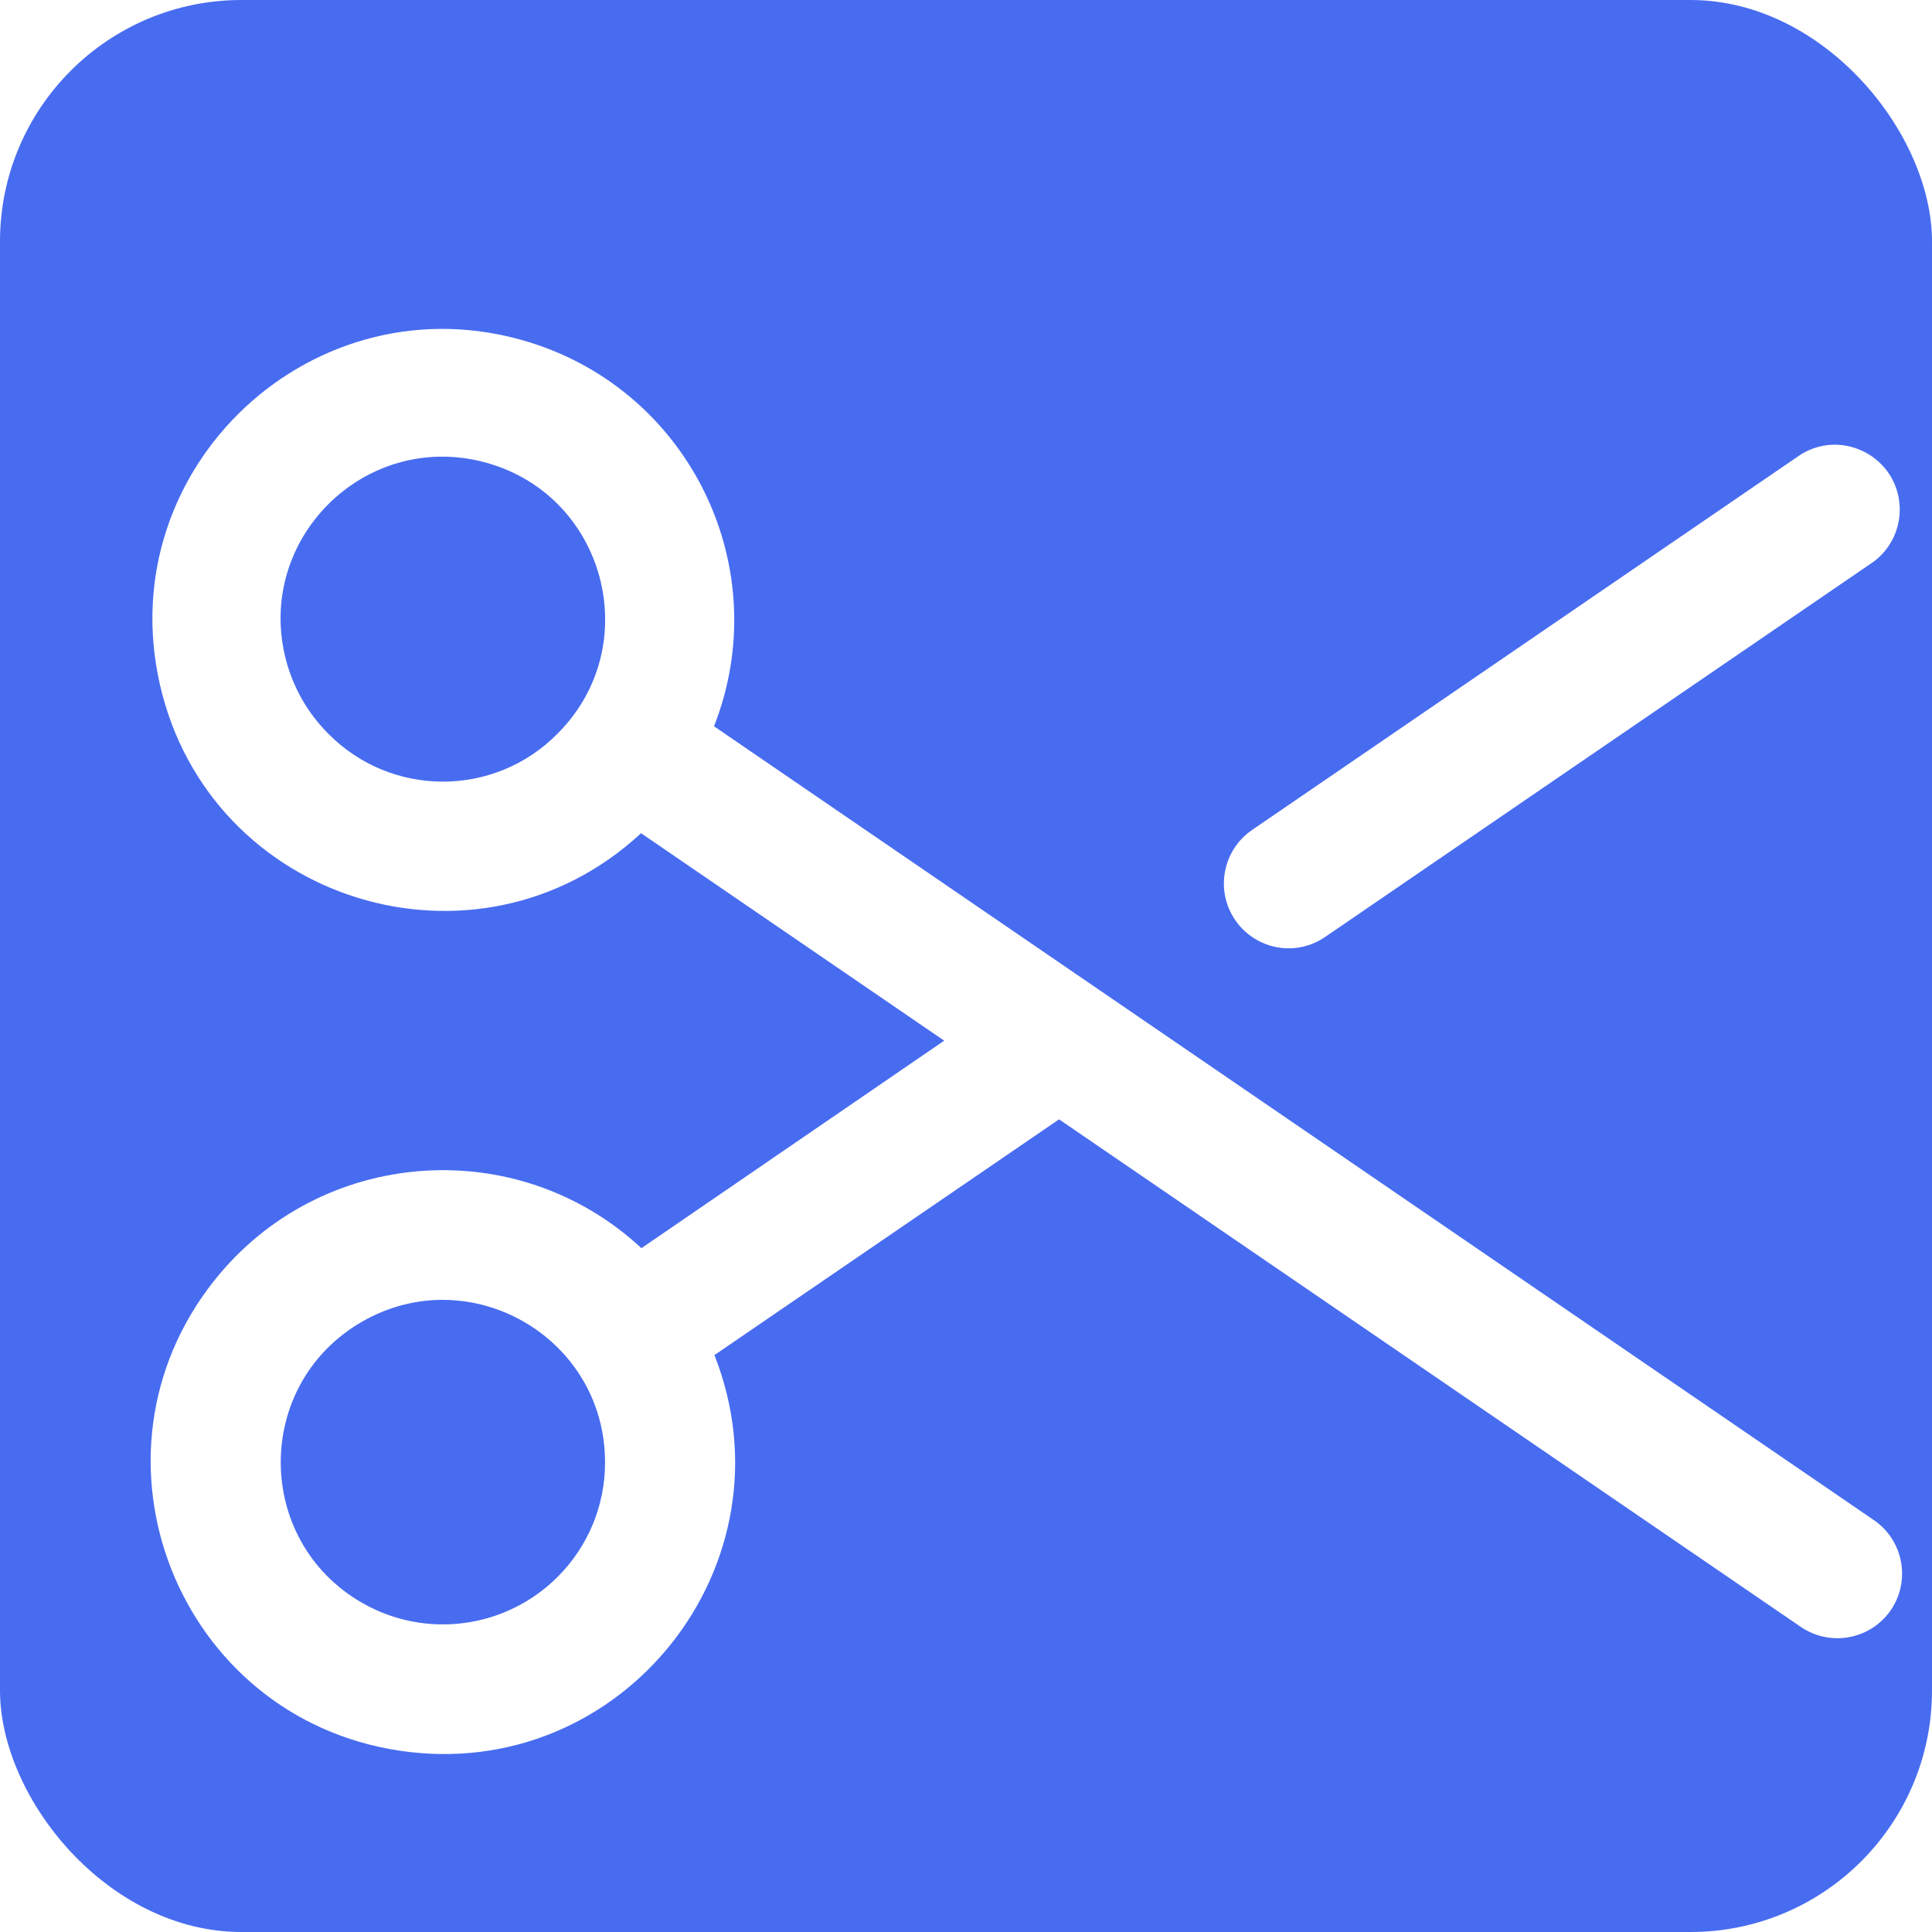<?xml version="1.0" encoding="utf-8"?>
<svg viewBox="0 0 256 256" fill="#000000" xmlns="http://www.w3.org/2000/svg" xmlns:bx="https://boxy-svg.com">
  <defs>
    <filter id="drop-shadow-filter-0" color-interpolation-filters="sRGB" x="-50%" y="-50%" width="200%" height="200%" bx:preset="drop-shadow 1 8 10 0 1 rgba(0,0,0,0.3)">
      <feGaussianBlur in="SourceAlpha" stdDeviation="0"/>
      <feOffset dx="8" dy="10"/>
      <feComponentTransfer result="offsetblur">
        <feFuncA id="spread-ctrl" type="linear" slope="2"/>
      </feComponentTransfer>
      <feFlood flood-color="rgba(0,0,0,0.3)"/>
      <feComposite in2="offsetblur" operator="in"/>
      <feMerge>
        <feMergeNode/>
        <feMergeNode in="SourceGraphic"/>
      </feMerge>
    </filter>
  </defs>
  <rect style="stroke: rgb(0, 0, 0); stroke-width: 0px; fill: rgb(72, 108, 240); filter: none;" x="0" y="0" width="256" height="256" rx="32" ry="32"/>
  <path d="M 155.676 111.922 C 152.993 108.002 153.996 102.642 157.923 99.964 L 230.611 50.225 C 236.236 46.741 243.522 50.659 243.721 57.269 C 243.808 60.071 242.525 62.737 240.279 64.417 L 167.579 114.156 C 166.155 115.138 164.466 115.663 162.735 115.66 C 159.912 115.647 157.272 114.252 155.676 111.922 Z M 242.554 203.333 C 239.875 207.249 234.527 208.25 230.611 205.569 L 132.333 138.318 L 86.665 169.557 C 97.573 197.259 74.402 226.382 44.959 221.977 C 15.514 217.574 1.877 182.948 20.415 159.649 C 34.438 142.026 60.491 140.064 76.994 155.389 L 117.11 127.894 L 76.943 100.405 C 55.193 120.565 19.776 109.618 13.188 80.703 C 6.604 51.789 33.794 26.59 62.125 35.343 C 83.536 41.959 94.803 65.38 86.61 86.235 L 240.234 191.378 C 244.185 194.032 245.228 199.395 242.554 203.333 Z M 72.171 183.76 C 72.175 167.22 54.272 156.879 39.948 165.146 C 25.62 173.412 25.617 194.09 39.939 202.362 C 48.36 207.225 58.997 205.828 65.878 198.952 C 69.922 194.93 72.19 189.462 72.171 183.76 Z M 65.878 87.213 C 77.574 75.519 72.226 55.548 56.252 51.263 C 40.273 46.982 25.655 61.596 29.928 77.577 C 30.907 81.219 32.827 84.544 35.494 87.213 C 43.849 95.689 57.523 95.689 65.878 87.213 Z" style="fill: rgb(255, 255, 255); filter: url('#drop-shadow-filter-0'); transform-origin: 128px 128px;"/>
</svg>